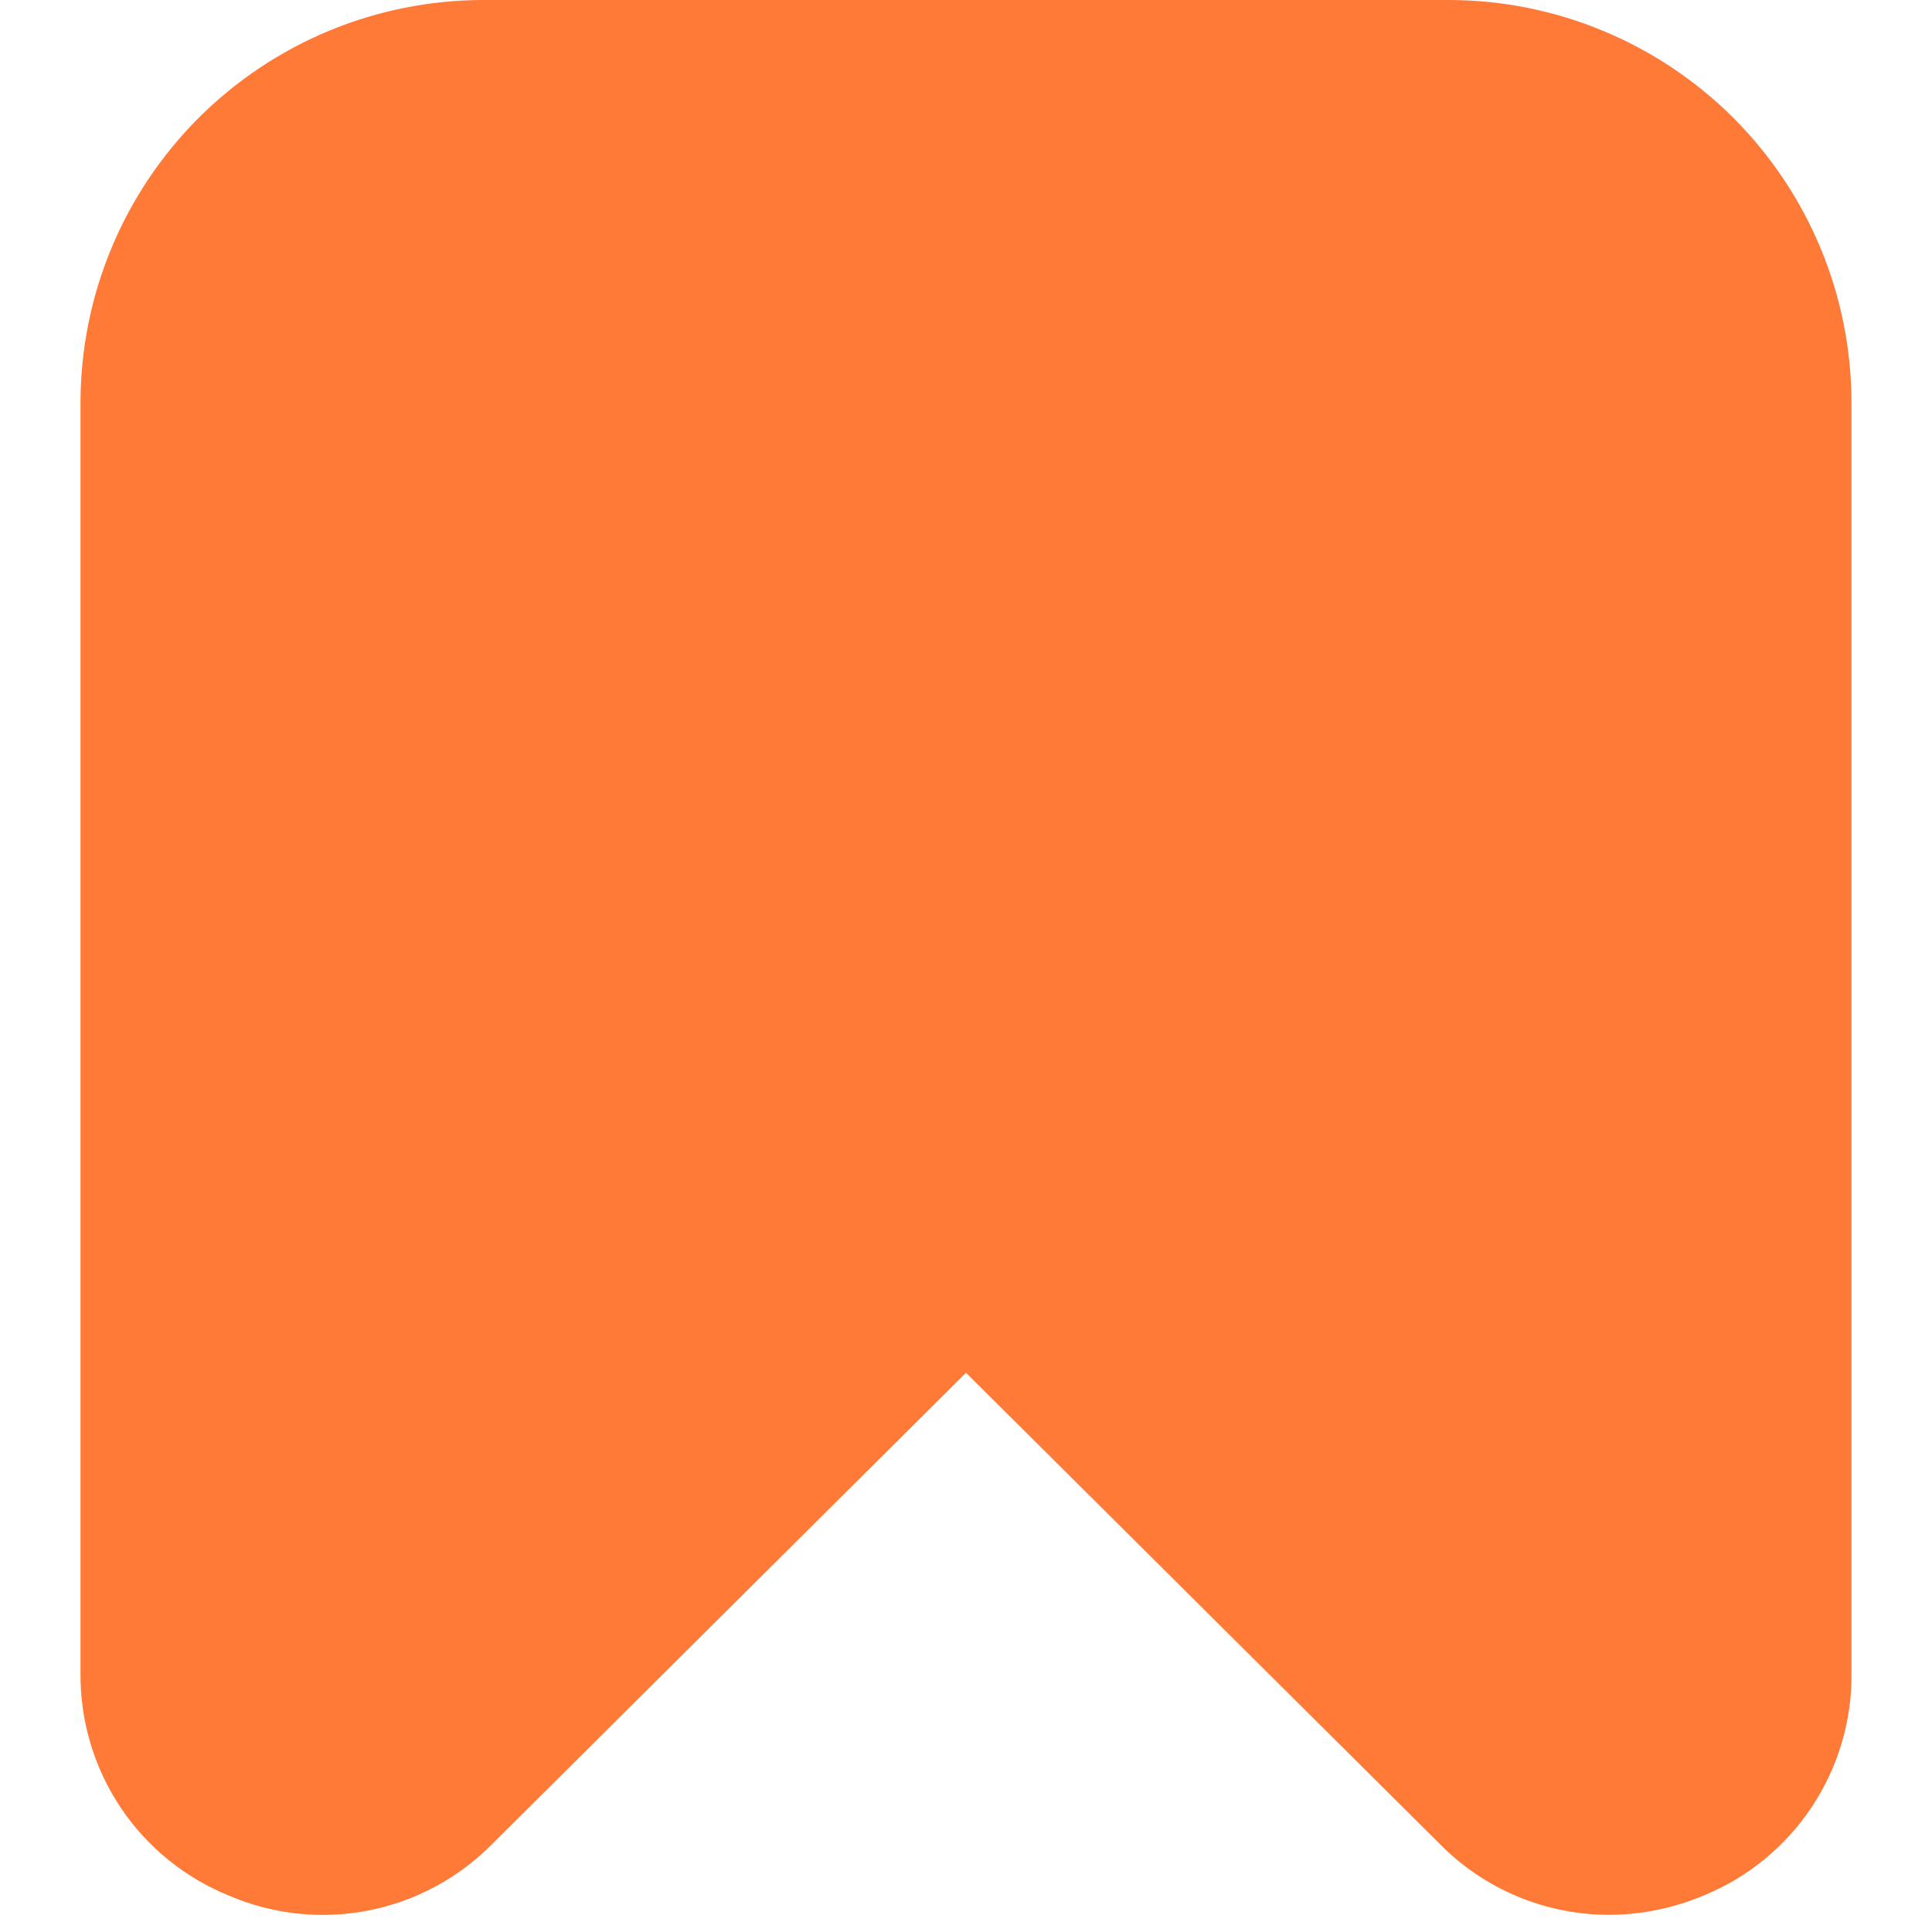 <svg width="24" height="24" viewBox="0 0 24 24" fill="none" xmlns="http://www.w3.org/2000/svg">
<path d="M2.849 23.55C3.395 23.783 3.999 23.847 4.581 23.732C5.164 23.617 5.698 23.329 6.115 22.906L12 17.053L17.885 22.906C18.159 23.184 18.486 23.406 18.847 23.557C19.207 23.708 19.594 23.786 19.985 23.787C20.387 23.786 20.784 23.705 21.155 23.55C21.706 23.327 22.176 22.944 22.505 22.449C22.834 21.955 23.007 21.373 23 20.779V5C22.998 3.674 22.471 2.404 21.534 1.466C20.596 0.529 19.326 0.002 18 0L6 0C4.674 0.002 3.404 0.529 2.466 1.466C1.529 2.404 1.002 3.674 1 5V20.779C0.994 21.373 1.167 21.956 1.496 22.45C1.826 22.945 2.298 23.328 2.849 23.55V23.55Z" fill="#FF7937"/>
</svg>
